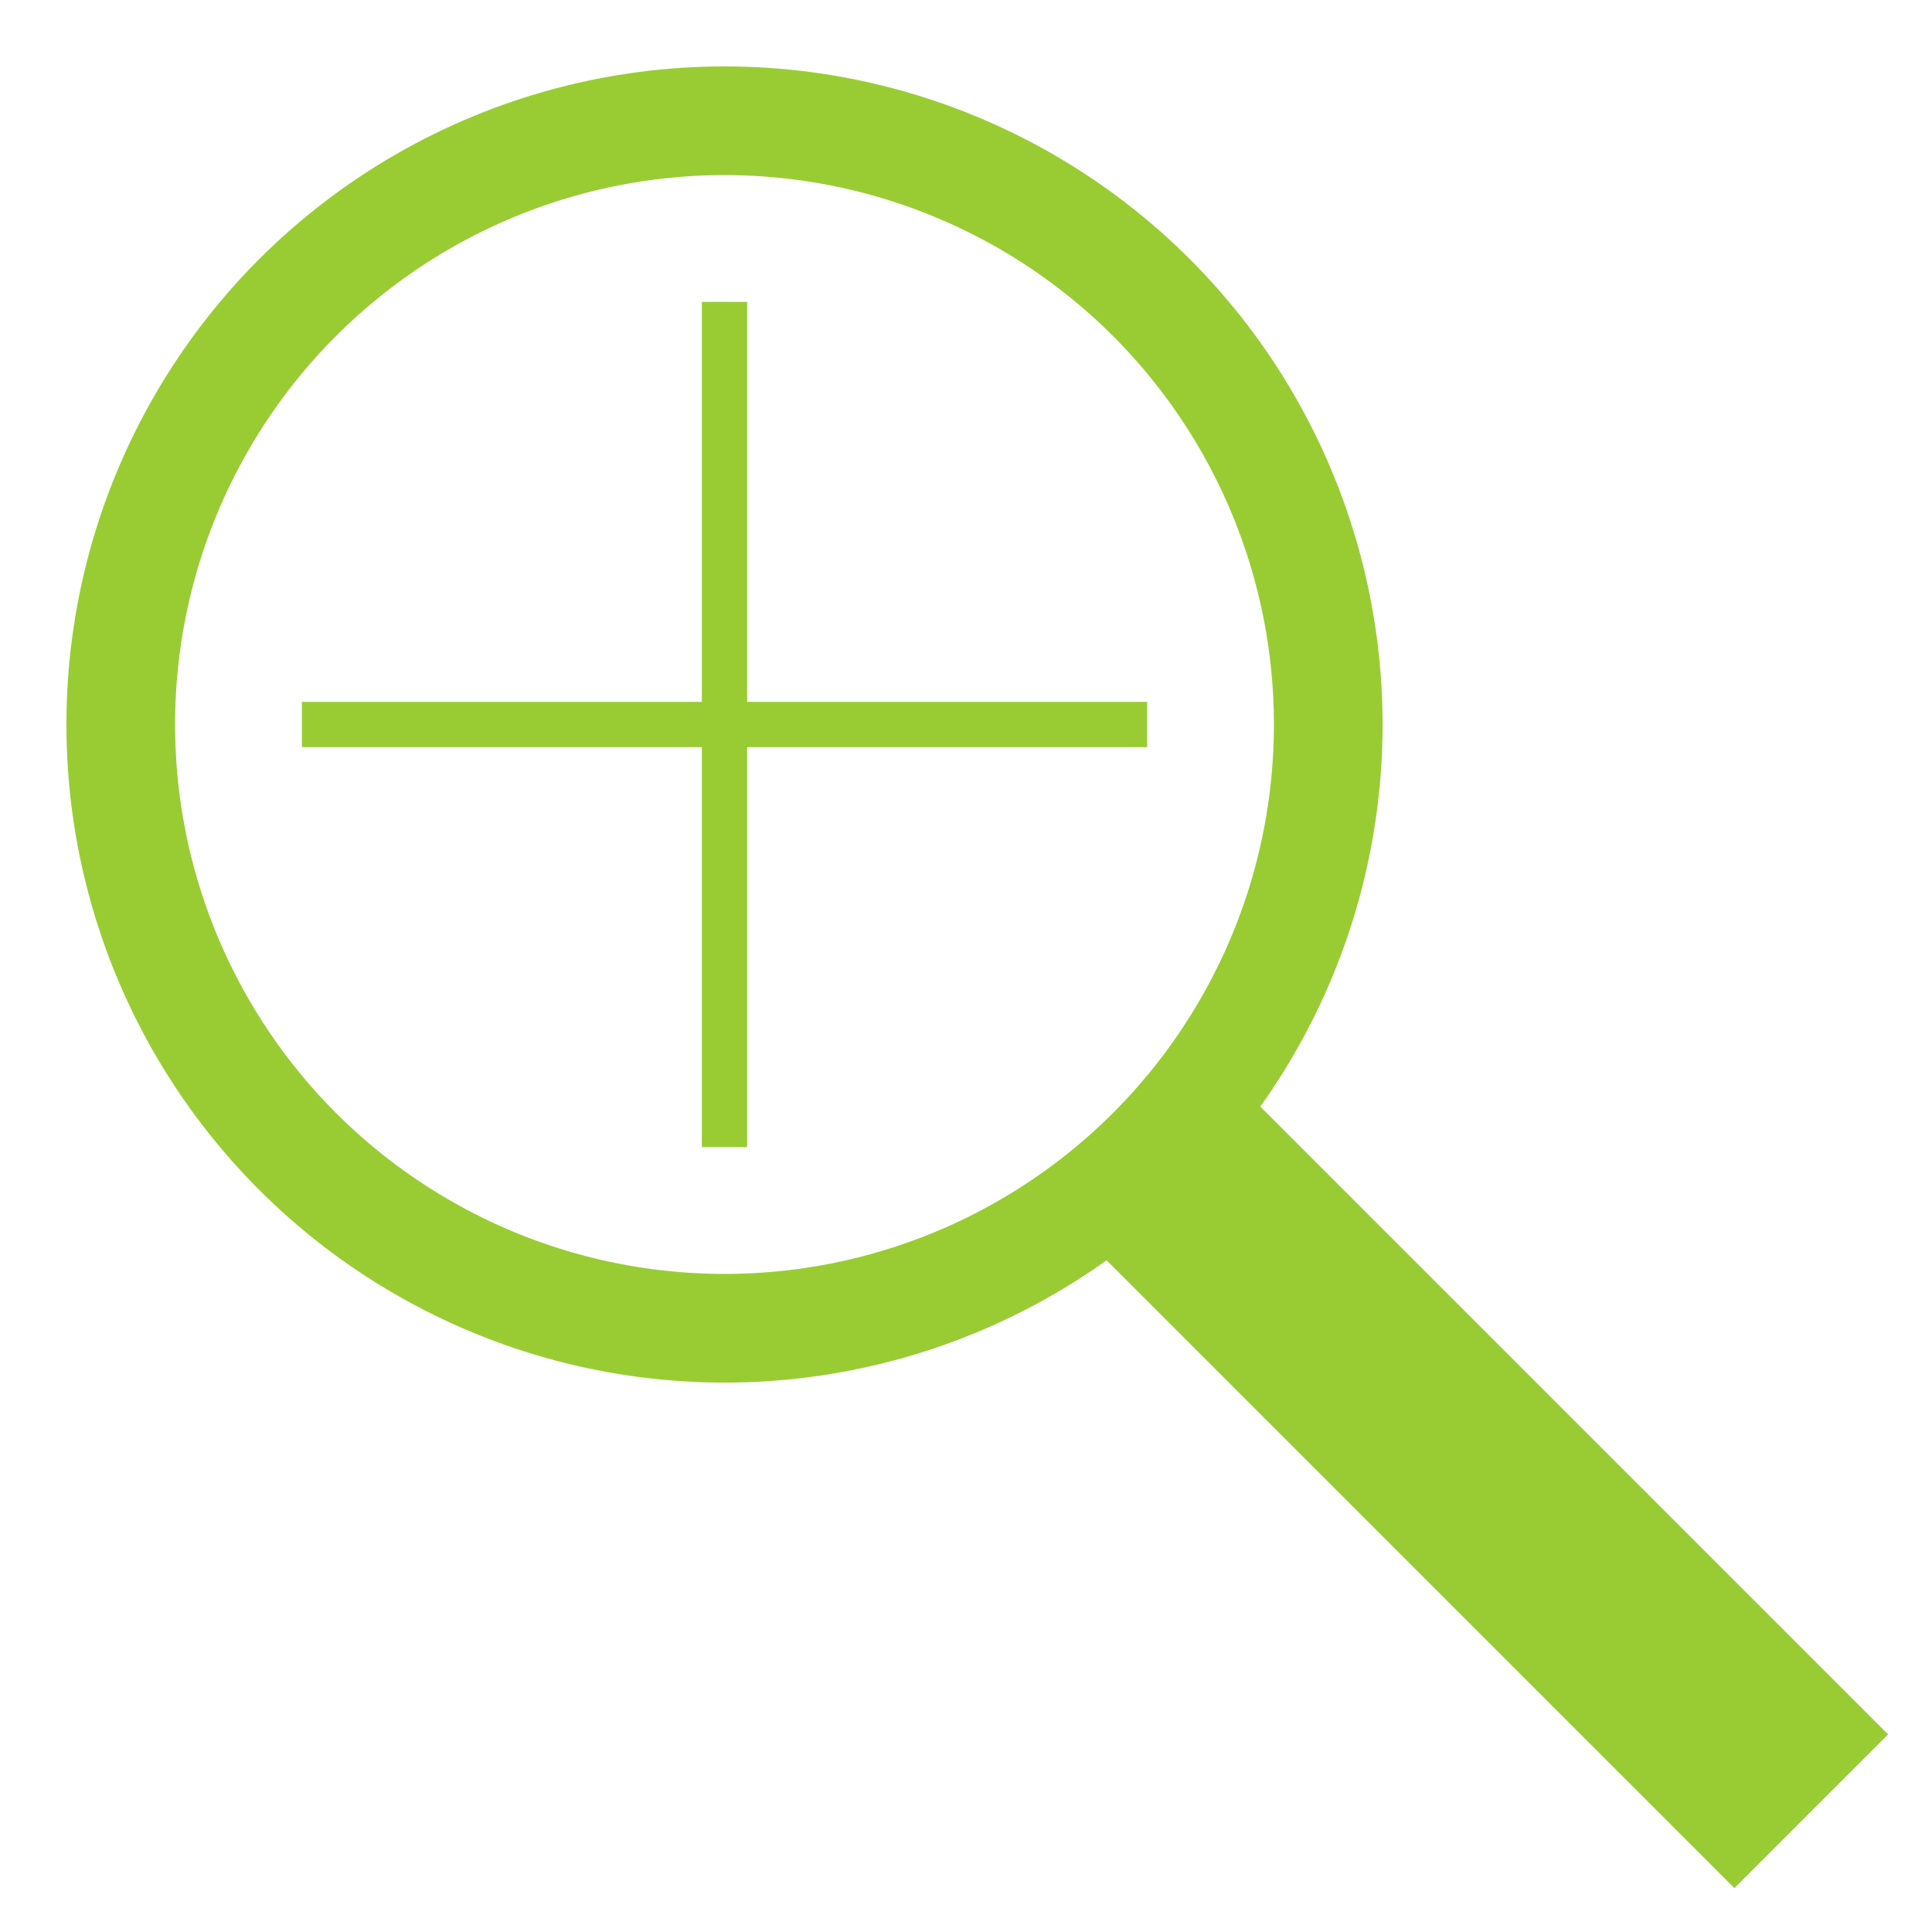 <?xml version="1.0" encoding="UTF-8" standalone="no"?>
<!-- Created with Inkscape (http://www.inkscape.org/) -->

<svg
   xmlns:dc="http://purl.org/dc/elements/1.1/"
   xmlns:cc="http://creativecommons.org/ns#"
   xmlns:rdf="http://www.w3.org/1999/02/22-rdf-syntax-ns#"
   xmlns:svg="http://www.w3.org/2000/svg"
   xmlns="http://www.w3.org/2000/svg"
   xmlns:sodipodi="http://sodipodi.sourceforge.net/DTD/sodipodi-0.dtd"
   xmlns:inkscape="http://www.inkscape.org/namespaces/inkscape"
   width="64"
   height="64"
   id="svg4749"
   version="1.1"
   inkscape:version="0.91 r13725"
   viewBox="0 0 64 64"
   sodipodi:docname="MagnifyingGlass.svg">
  <defs
     id="defs4751" />
  <sodipodi:namedview
     id="base"
     pagecolor="#ffffff"
     bordercolor="#666666"
     borderopacity="1.0"
     inkscape:pageopacity="0.0"
     inkscape:pageshadow="2"
     inkscape:zoom="8.94"
     inkscape:cx="31.464595"
     inkscape:cy="32.236493"
     inkscape:current-layer="layer1"
     showgrid="true"
     inkscape:document-units="px"
     inkscape:grid-bbox="true"
     inkscape:showpageshadow="false"
     inkscape:window-width="1366"
     inkscape:window-height="747"
     inkscape:window-x="0"
     inkscape:window-y="21"
     inkscape:window-maximized="1">
    <inkscape:grid
       type="xygrid"
       id="grid5297"
       spacingy="0.4"
       spacingx="0.4" />
  </sodipodi:namedview>
  <g
     id="layer1"
     inkscape:label="Layer 1"
     inkscape:groupmode="layer">
    <circle
       style="opacity:1;fill:none;fill-opacity:1;fill-rule:nonzero;stroke:#99cc33;stroke-width:3.6;stroke-linecap:butt;stroke-linejoin:miter;stroke-miterlimit:4;stroke-dasharray:none;stroke-opacity:1"
       id="path4144"
       cx="24"
       cy="24"
       r="20" />
    <path
       style="fill:#99cc33;fill-rule:evenodd;stroke:#99cc33;stroke-width:1.5;stroke-linecap:butt;stroke-linejoin:miter;stroke-opacity:1;stroke-miterlimit:4;stroke-dasharray:none"
       d="m 10,24 28,0"
       id="path4146"
       inkscape:connector-curvature="0" />
    <path
       style="fill:none;fill-rule:evenodd;stroke:#99cc33;stroke-width:1.5;stroke-linecap:butt;stroke-linejoin:miter;stroke-opacity:1;stroke-miterlimit:4;stroke-dasharray:none"
       d="m 24,10 0,28"
       id="path4148"
       inkscape:connector-curvature="0" />
    <path
       style="fill:none;fill-rule:evenodd;stroke:#99cc33;stroke-width:7.2;stroke-linecap:butt;stroke-linejoin:miter;stroke-miterlimit:4;stroke-dasharray:none;stroke-opacity:1"
       d="M 60,60 38,38"
       id="path4150"
       inkscape:connector-curvature="0"
       sodipodi:nodetypes="cc" />
  </g>
</svg>
